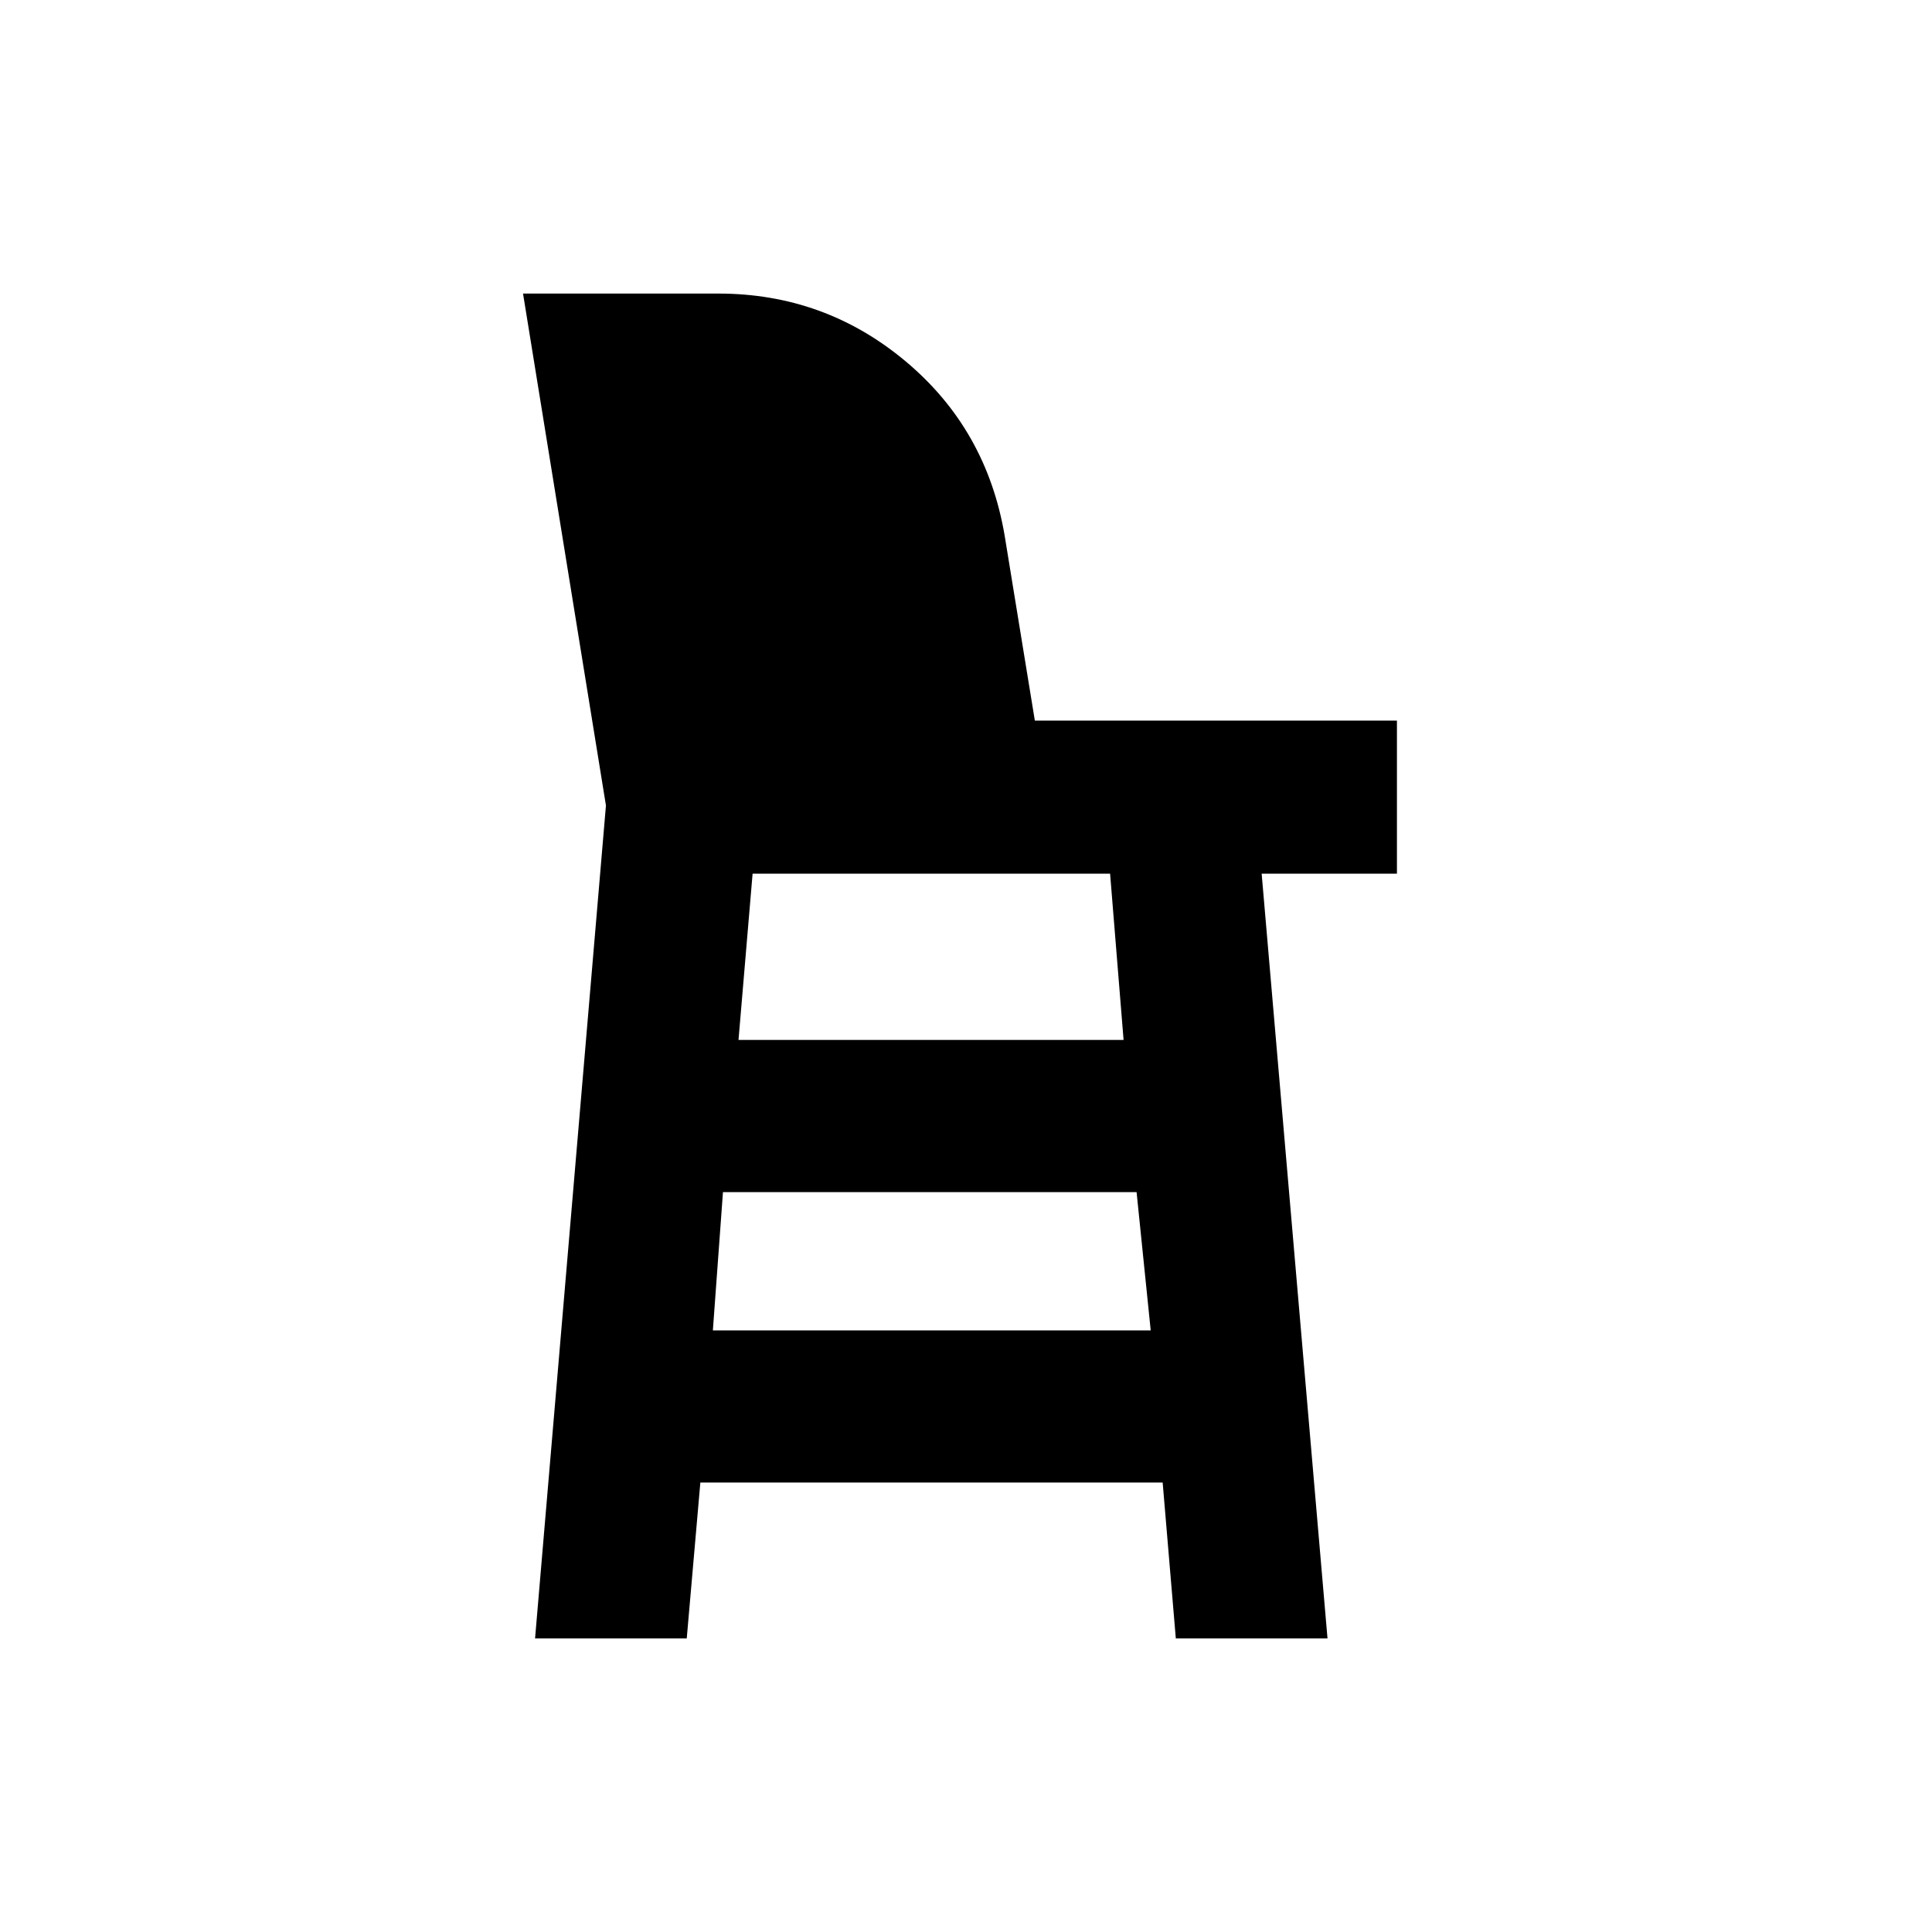 <svg xmlns="http://www.w3.org/2000/svg" height="20" viewBox="0 -960 960 960" width="20"><path d="m265.87-145.87 35.22-413.89-41.2-254.37h97.01q52.87 0 93.09 33.66 40.23 33.66 49.22 86.63l15 91.9h179.92v76.07h-67.22l32.72 380h-75.37l-6.54-77.46H348l-6.76 77.46h-75.37Zm88.35-153.06h217.56l-7.02-68.72H359.24l-5.02 68.72Zm12.74-144.33H558.3l-6.7-82.61H373.96l-7 82.61Z"/></svg>